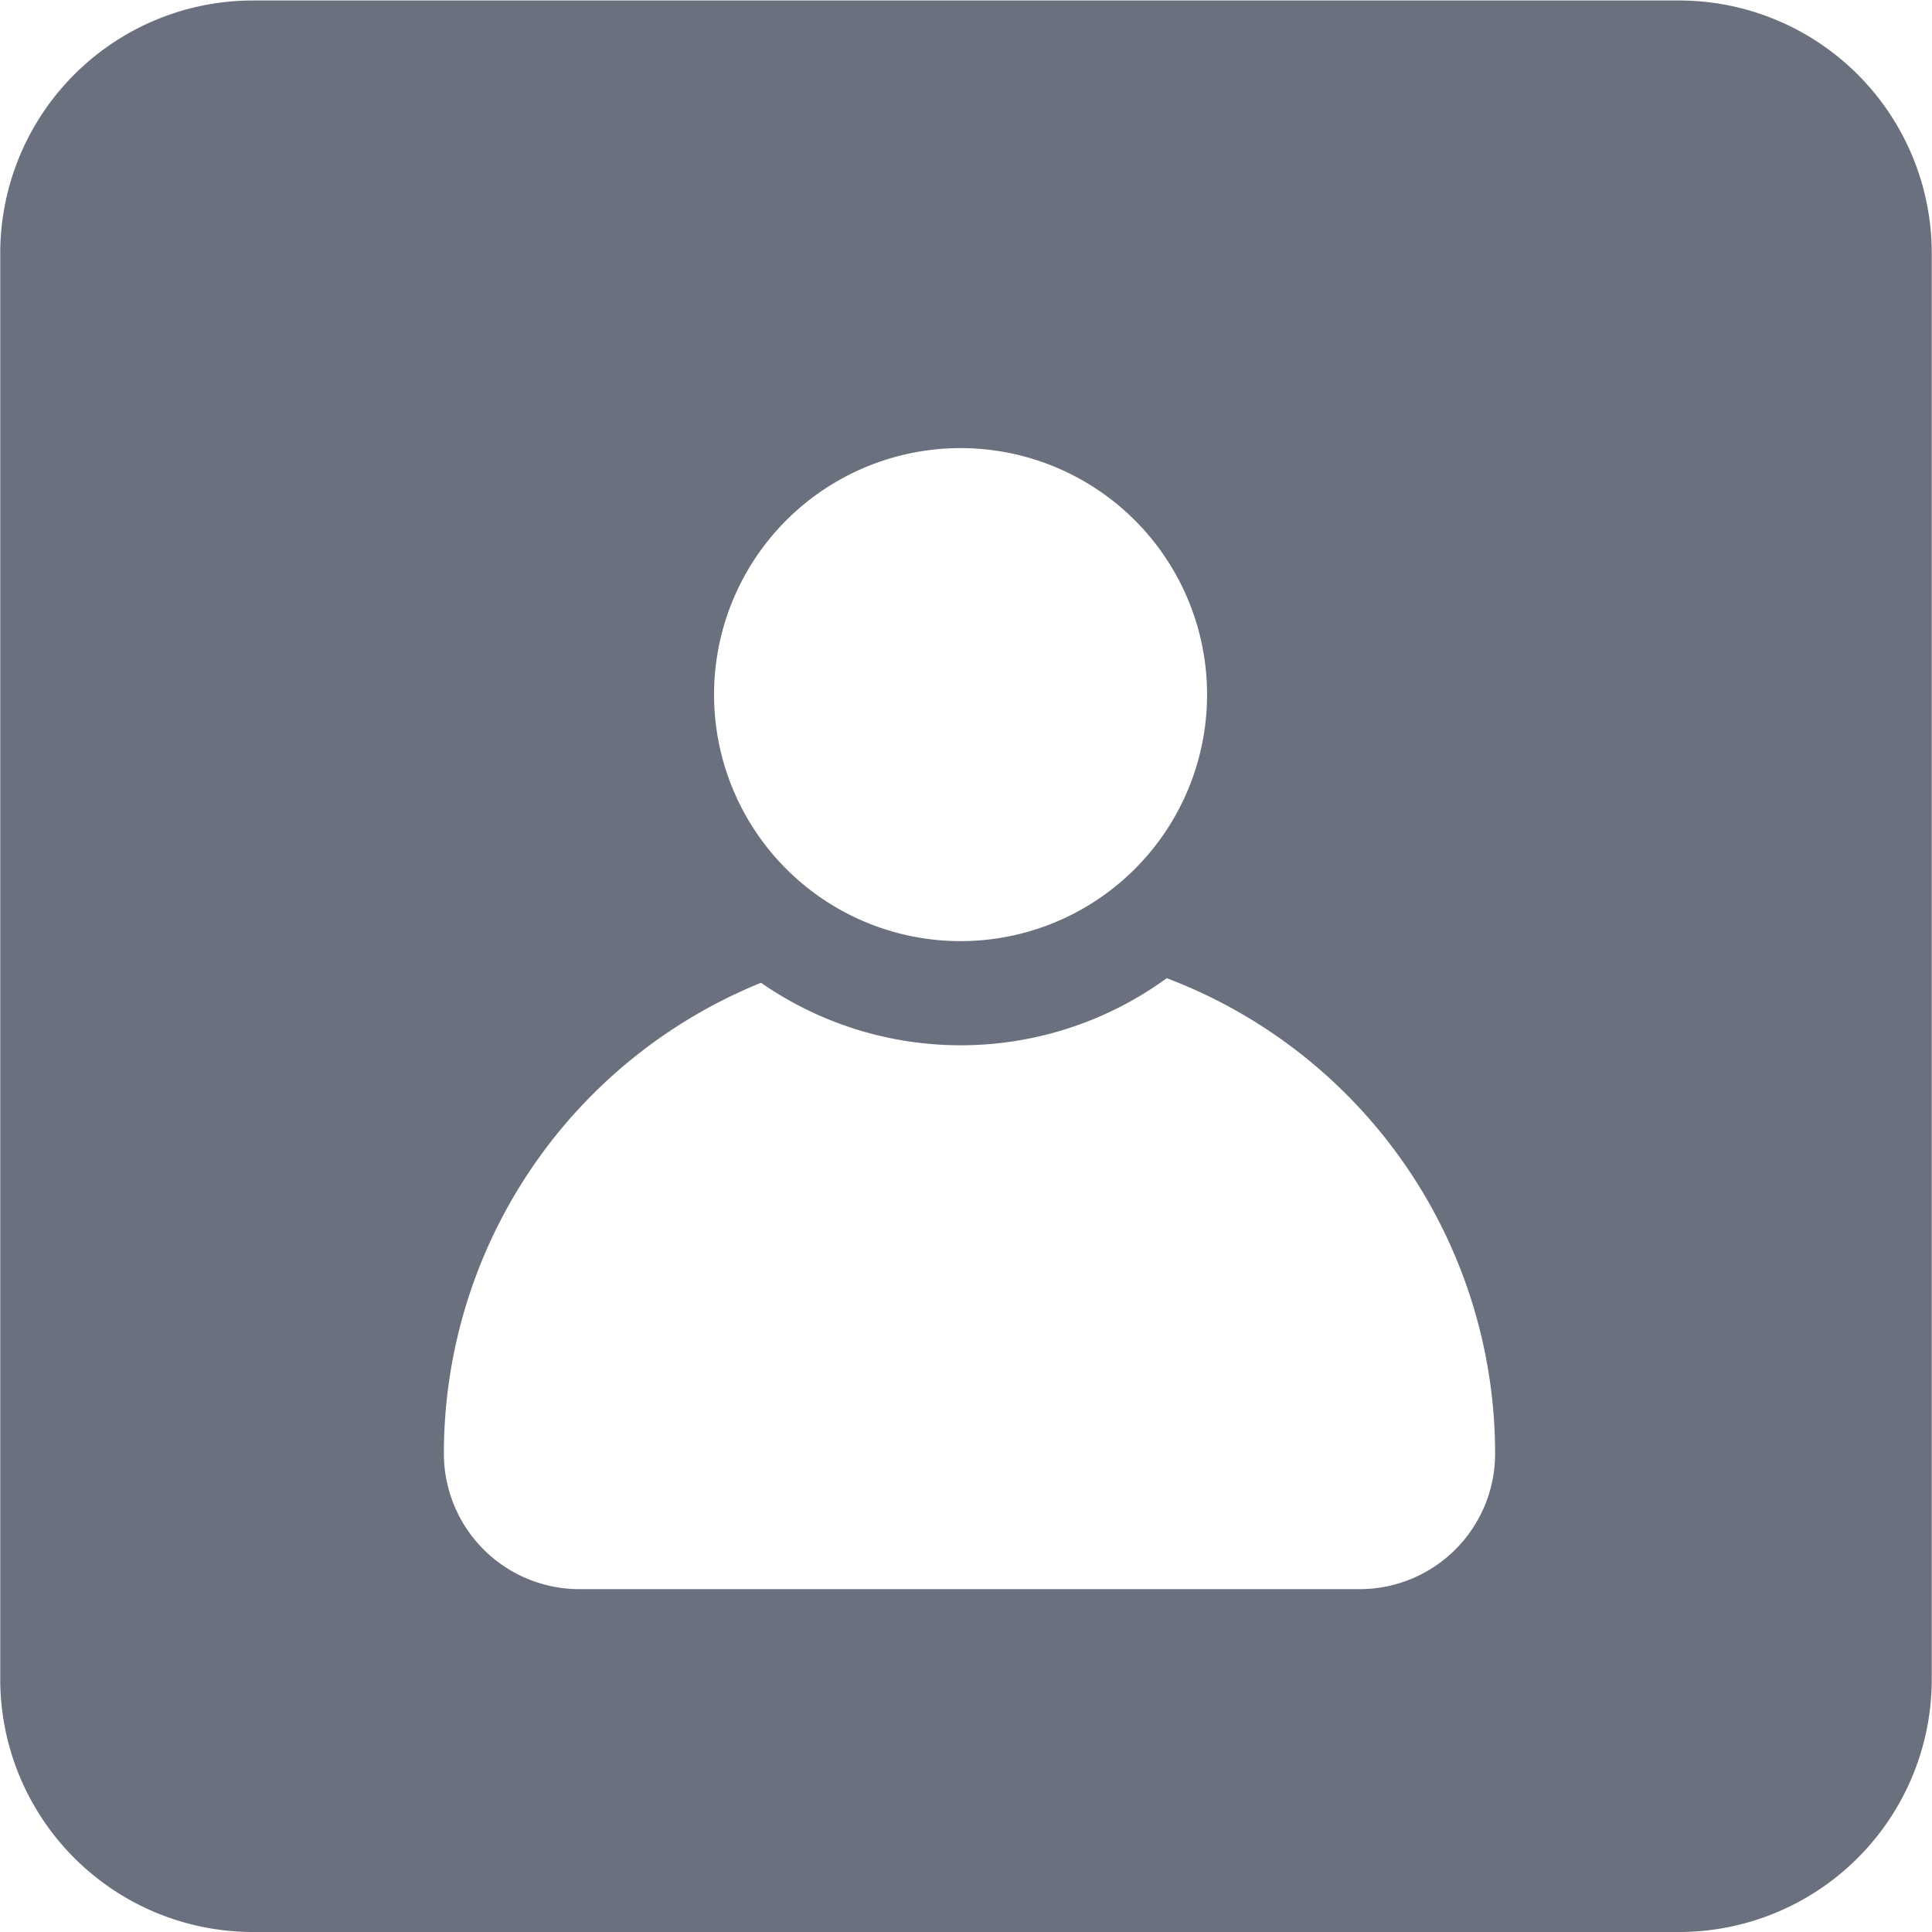 <svg xmlns="http://www.w3.org/2000/svg" width="16.004" height="16.004" viewBox="0 0 16.004 16.004">
  <path id="icon_01" d="M61,596.089A2.094,2.094,0,0,0,58.908,594H47.092A2.094,2.094,0,0,0,45,596.089v11.816A2.094,2.094,0,0,0,47.092,610H58.908A2.094,2.094,0,0,0,61,607.905Zm-8.045,1.619a2.042,2.042,0,1,1-2.042,2.043A2.042,2.042,0,0,1,52.957,597.708Zm3.308,9.452H49.792a1.123,1.123,0,0,1-1.117-1.123,4.208,4.208,0,0,1,2.627-3.9,2.9,2.9,0,0,0,3.361-.038,4.212,4.212,0,0,1,2.72,3.939A1.123,1.123,0,0,1,56.265,607.16Z" transform="translate(-44.998 -593.996)" fill="#6a707e"/>
</svg>
